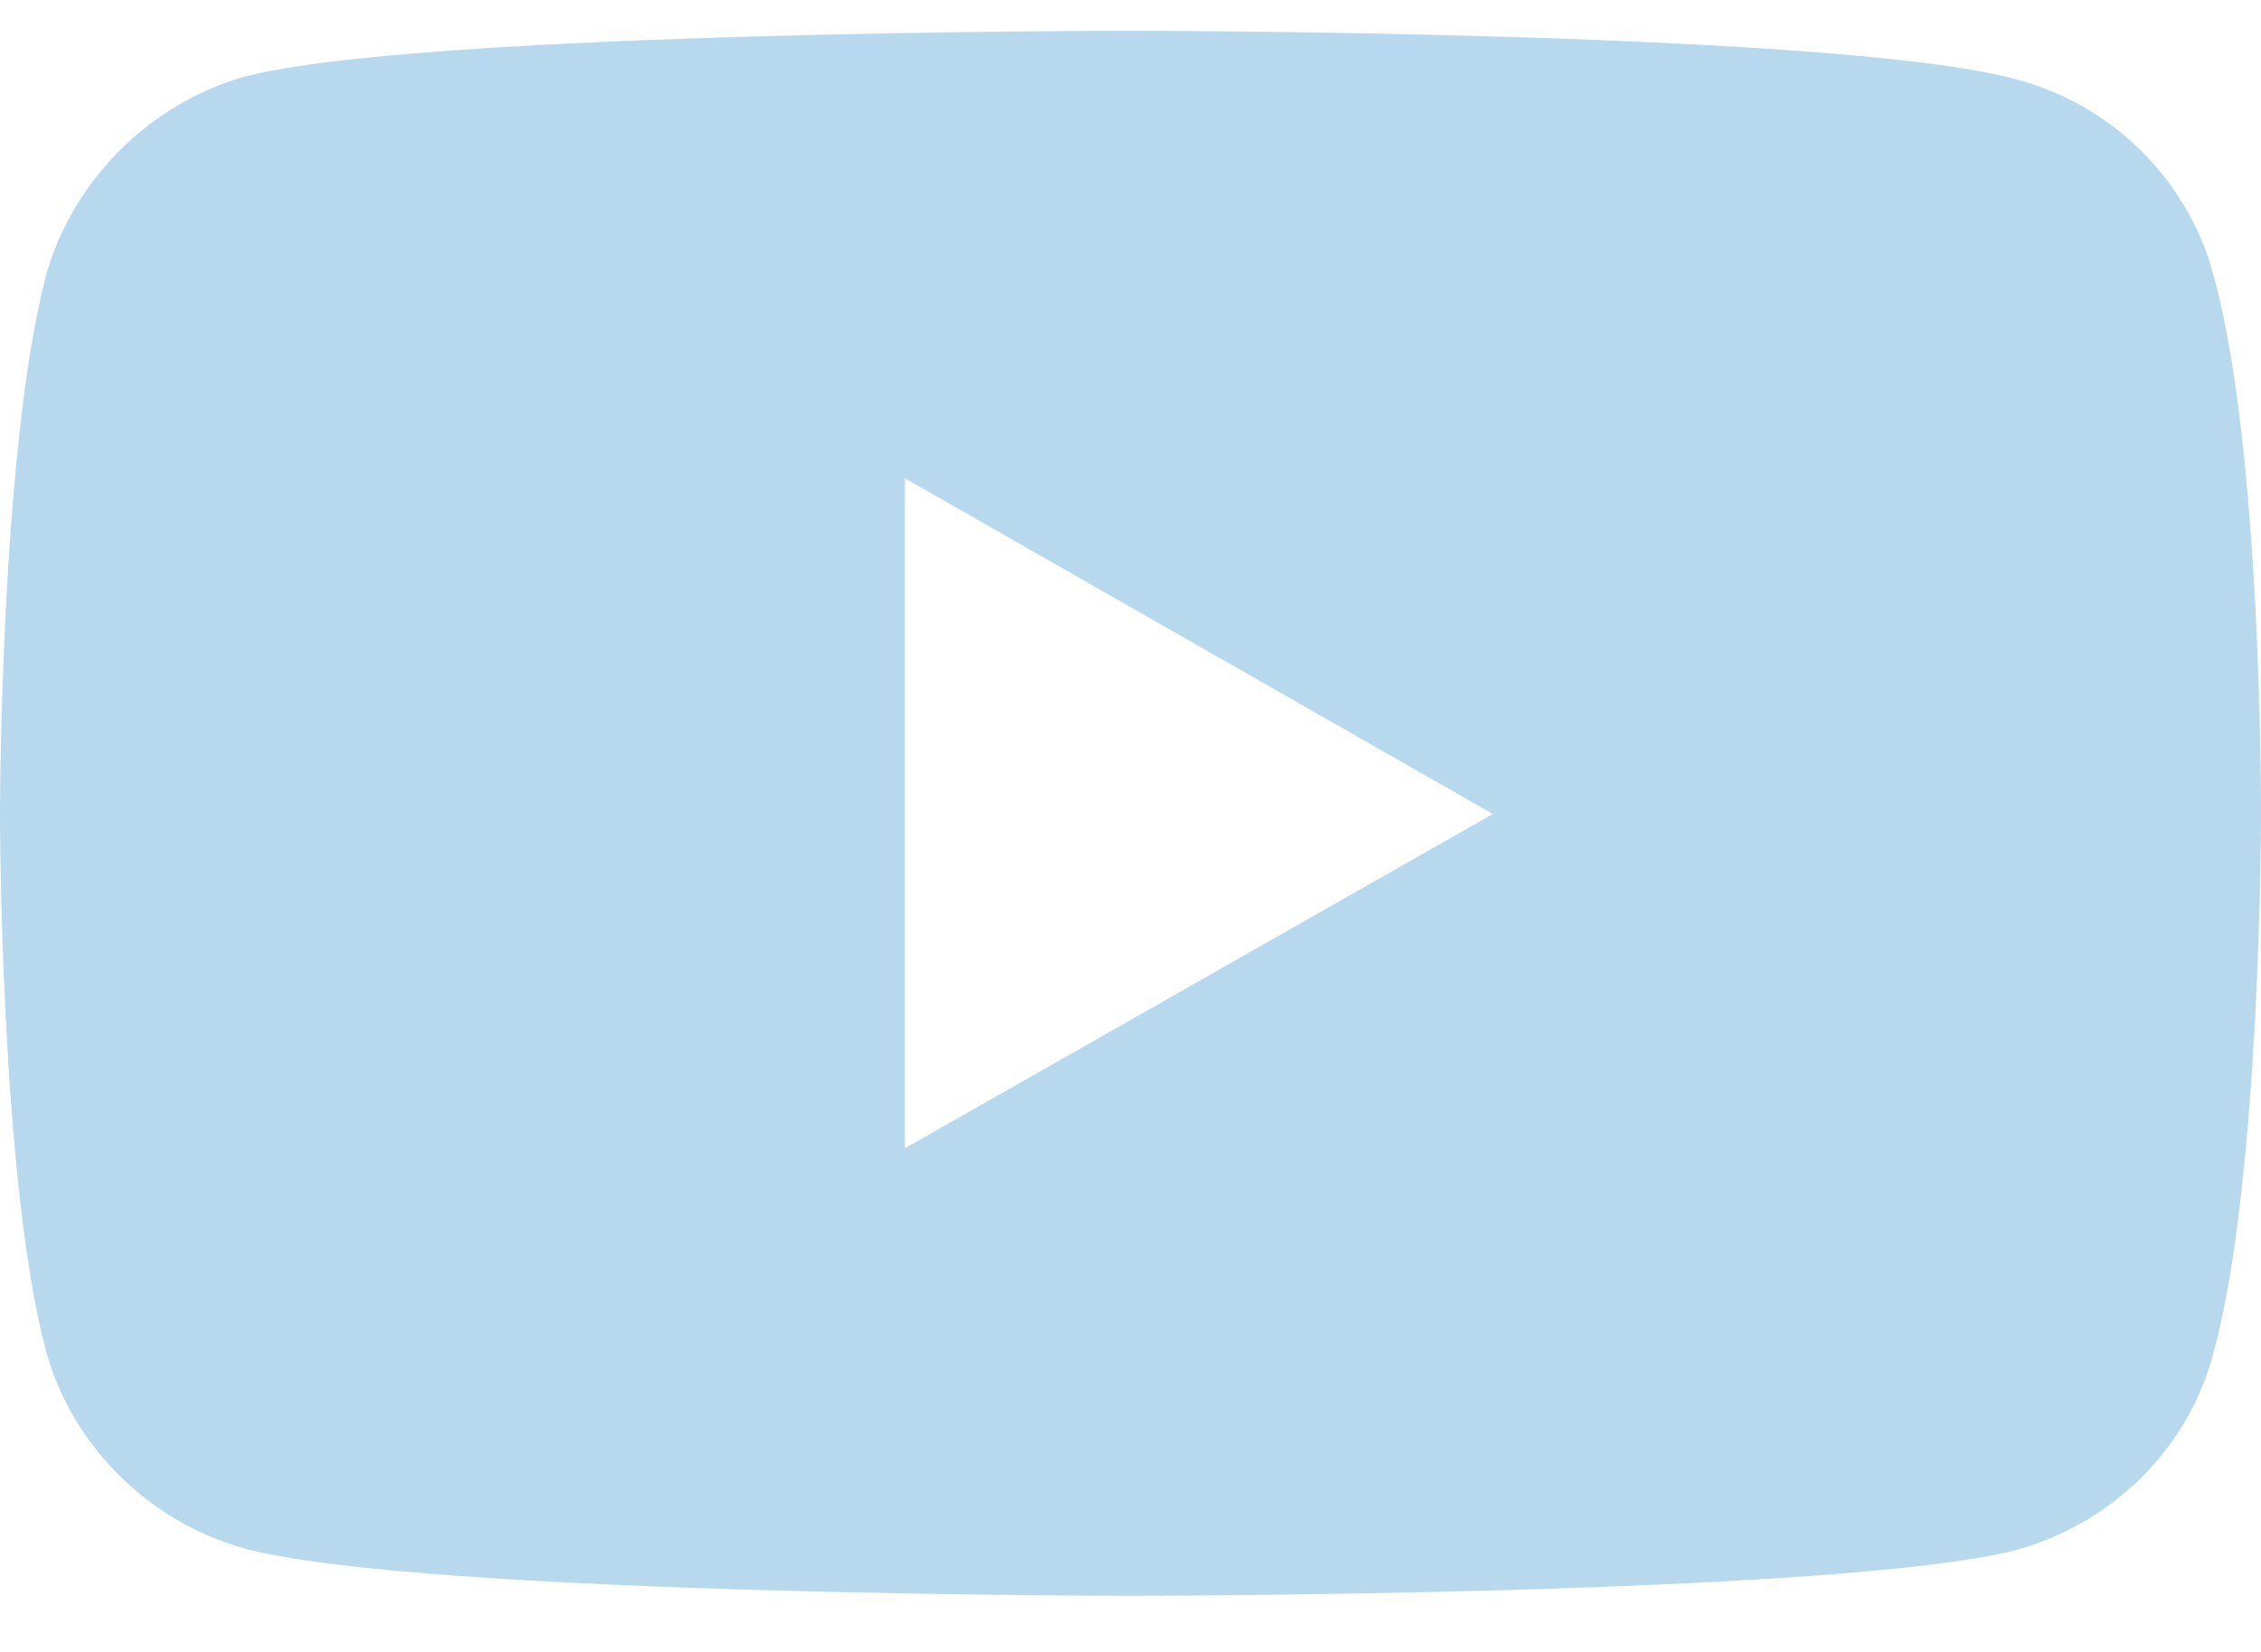 <svg width="26" height="19" viewBox="0 0 26 19" fill="none" xmlns="http://www.w3.org/2000/svg">
<path d="M12.992 0.354C12.992 0.354 4.866 0.354 2.826 0.878C1.734 1.18 0.835 2.07 0.53 3.166C1.20745e-05 5.184 0 9.362 0 9.362C0 9.362 1.20745e-05 13.556 0.53 15.542C0.835 16.638 1.718 17.512 2.826 17.814C4.882 18.354 12.992 18.354 12.992 18.354C12.992 18.354 21.134 18.354 23.174 17.83C24.282 17.528 25.165 16.67 25.454 15.558C26 13.556 26 9.378 26 9.378C26 9.378 26.016 5.184 25.454 3.166C25.165 2.07 24.282 1.196 23.174 0.91C21.134 0.354 12.992 0.354 12.992 0.354ZM10.406 5.501L17.167 9.362L10.406 13.207V5.501Z" fill="#B8D8ED"/>
</svg>
